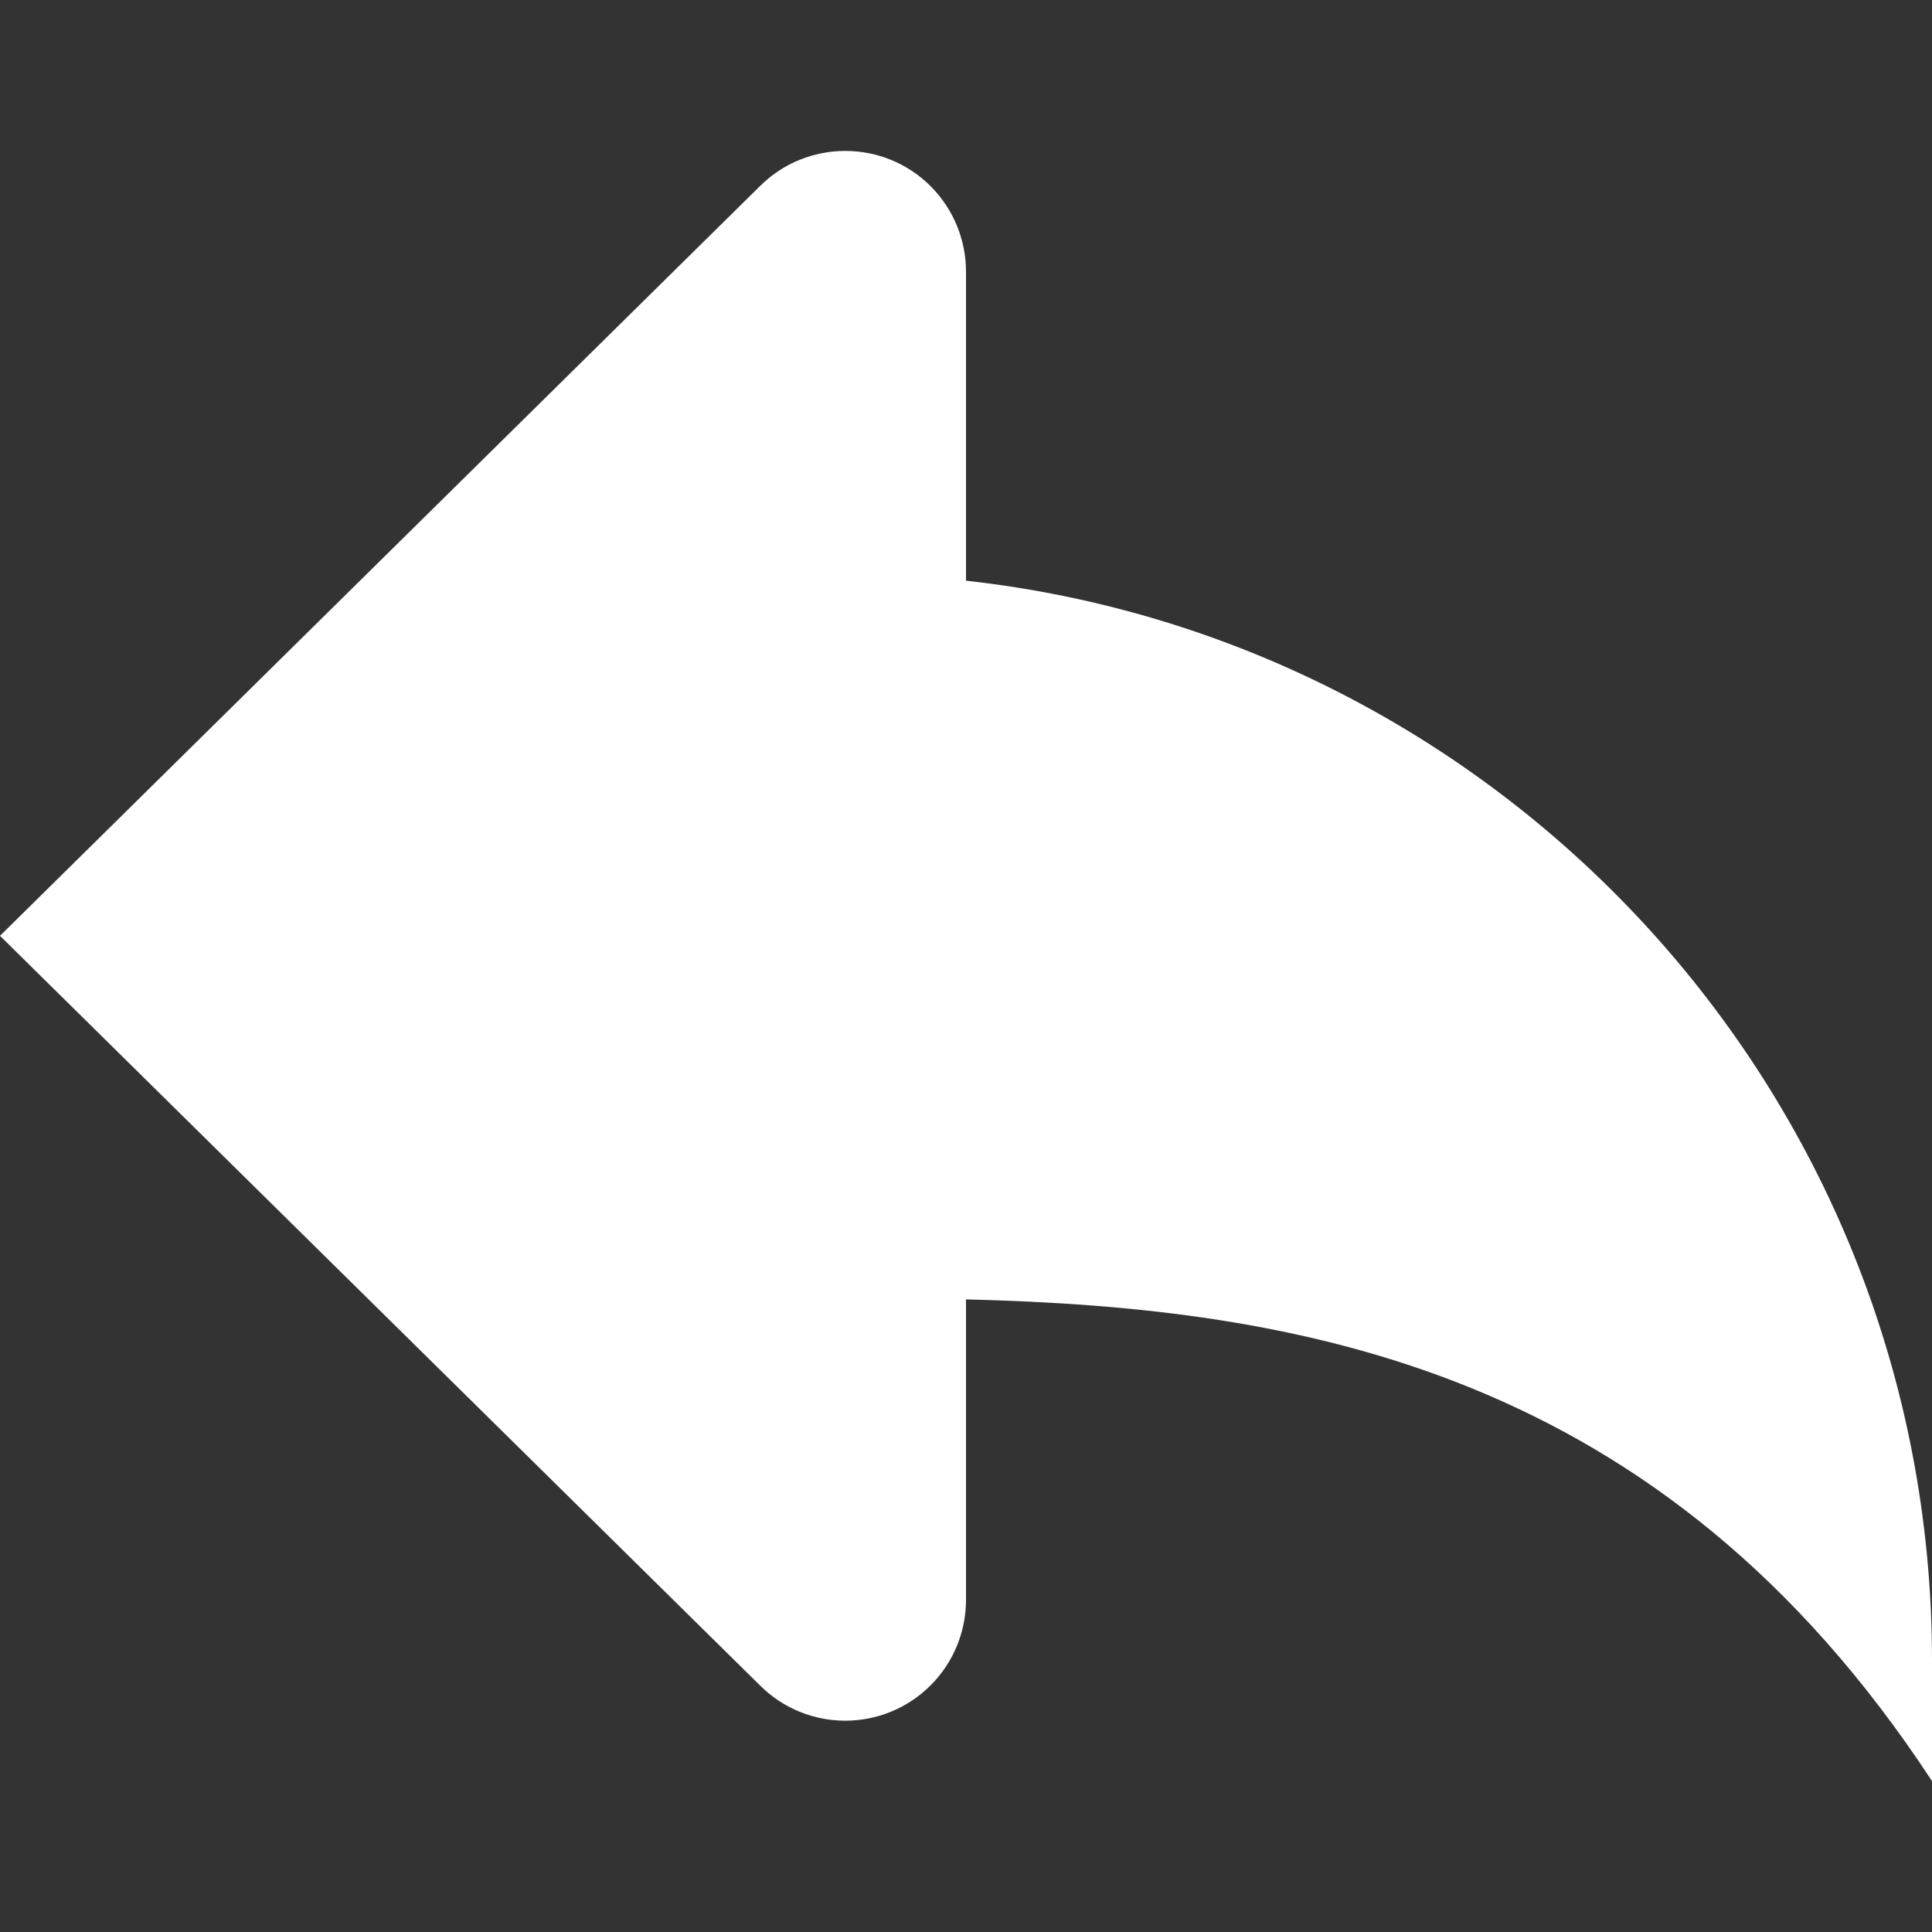 <svg class="leftArrow" enable-background="new 0 0 16 16" version="1.1" viewBox="0 0 16 16" xmlns="http://www.w3.org/2000/svg">
 <rect x="0" y="0" width="16" height="16" fill="#333333" stroke="none"/>
 <path d="M8,4.809V2.25c0-0.256-0.098-0.512-0.293-0.708C7.512,1.347,7.256,1.25,7,1.25   S6.488,1.347,6.293,1.542L0,7.75l6.293,6.207C6.488,14.152,6.744,14.25,7,14.25s0.512-0.098,0.707-0.293S8,13.505,8,13.25v-2.489   c2.75,0.068,5.755,0.566,8,3.989v-1C16,9.117,12.5,5.307,8,4.809z" fill="#fff"/>
</svg>
